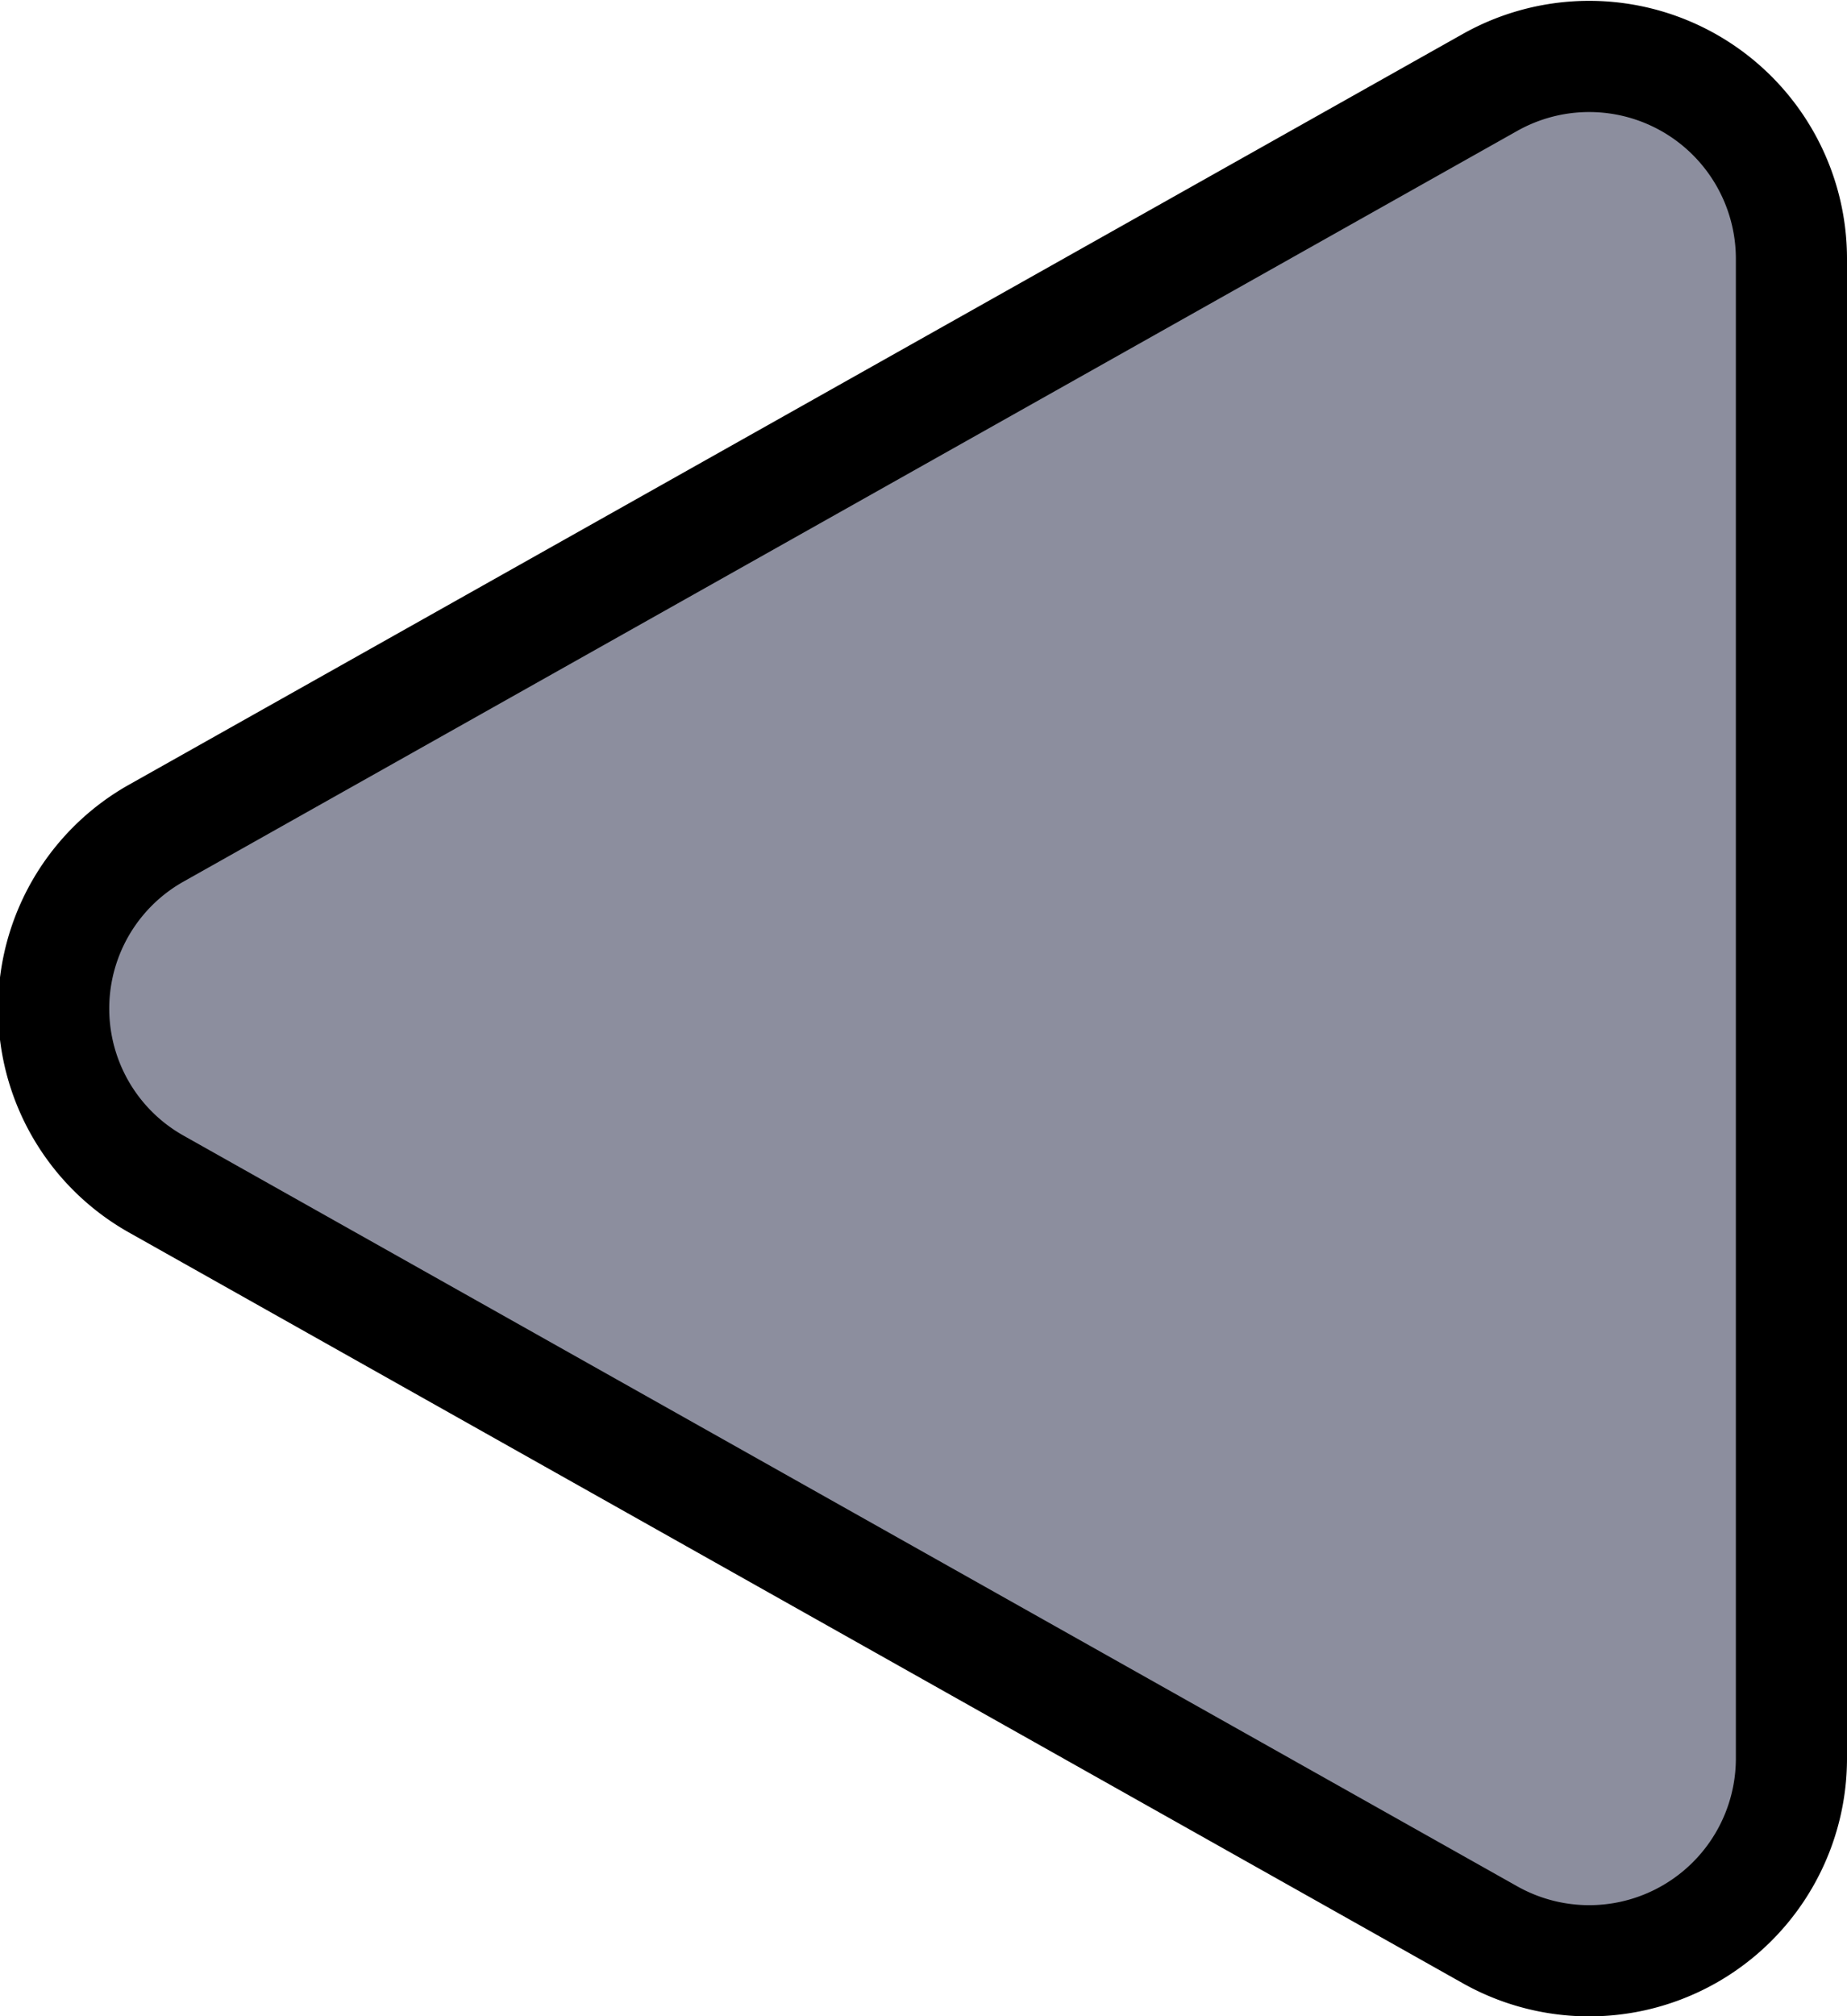 <svg xmlns="http://www.w3.org/2000/svg" viewBox="0 0 16.62 18.13"><defs><style>.cls-1{fill:#8c8e9e;stroke:#000;stroke-miterlimit:10;}</style></defs><title>left</title><g id="Layer_2" data-name="Layer 2"><g id="Layer_1-2" data-name="Layer 1"><path class="cls-1" d="M13.41,17.4l-12-6.75a1.81,1.81,0,0,1,0-3.16l12-6.75a1.82,1.82,0,0,1,2.71,1.58v13.5A1.82,1.82,0,0,1,13.41,17.4Z"/></g></g></svg>